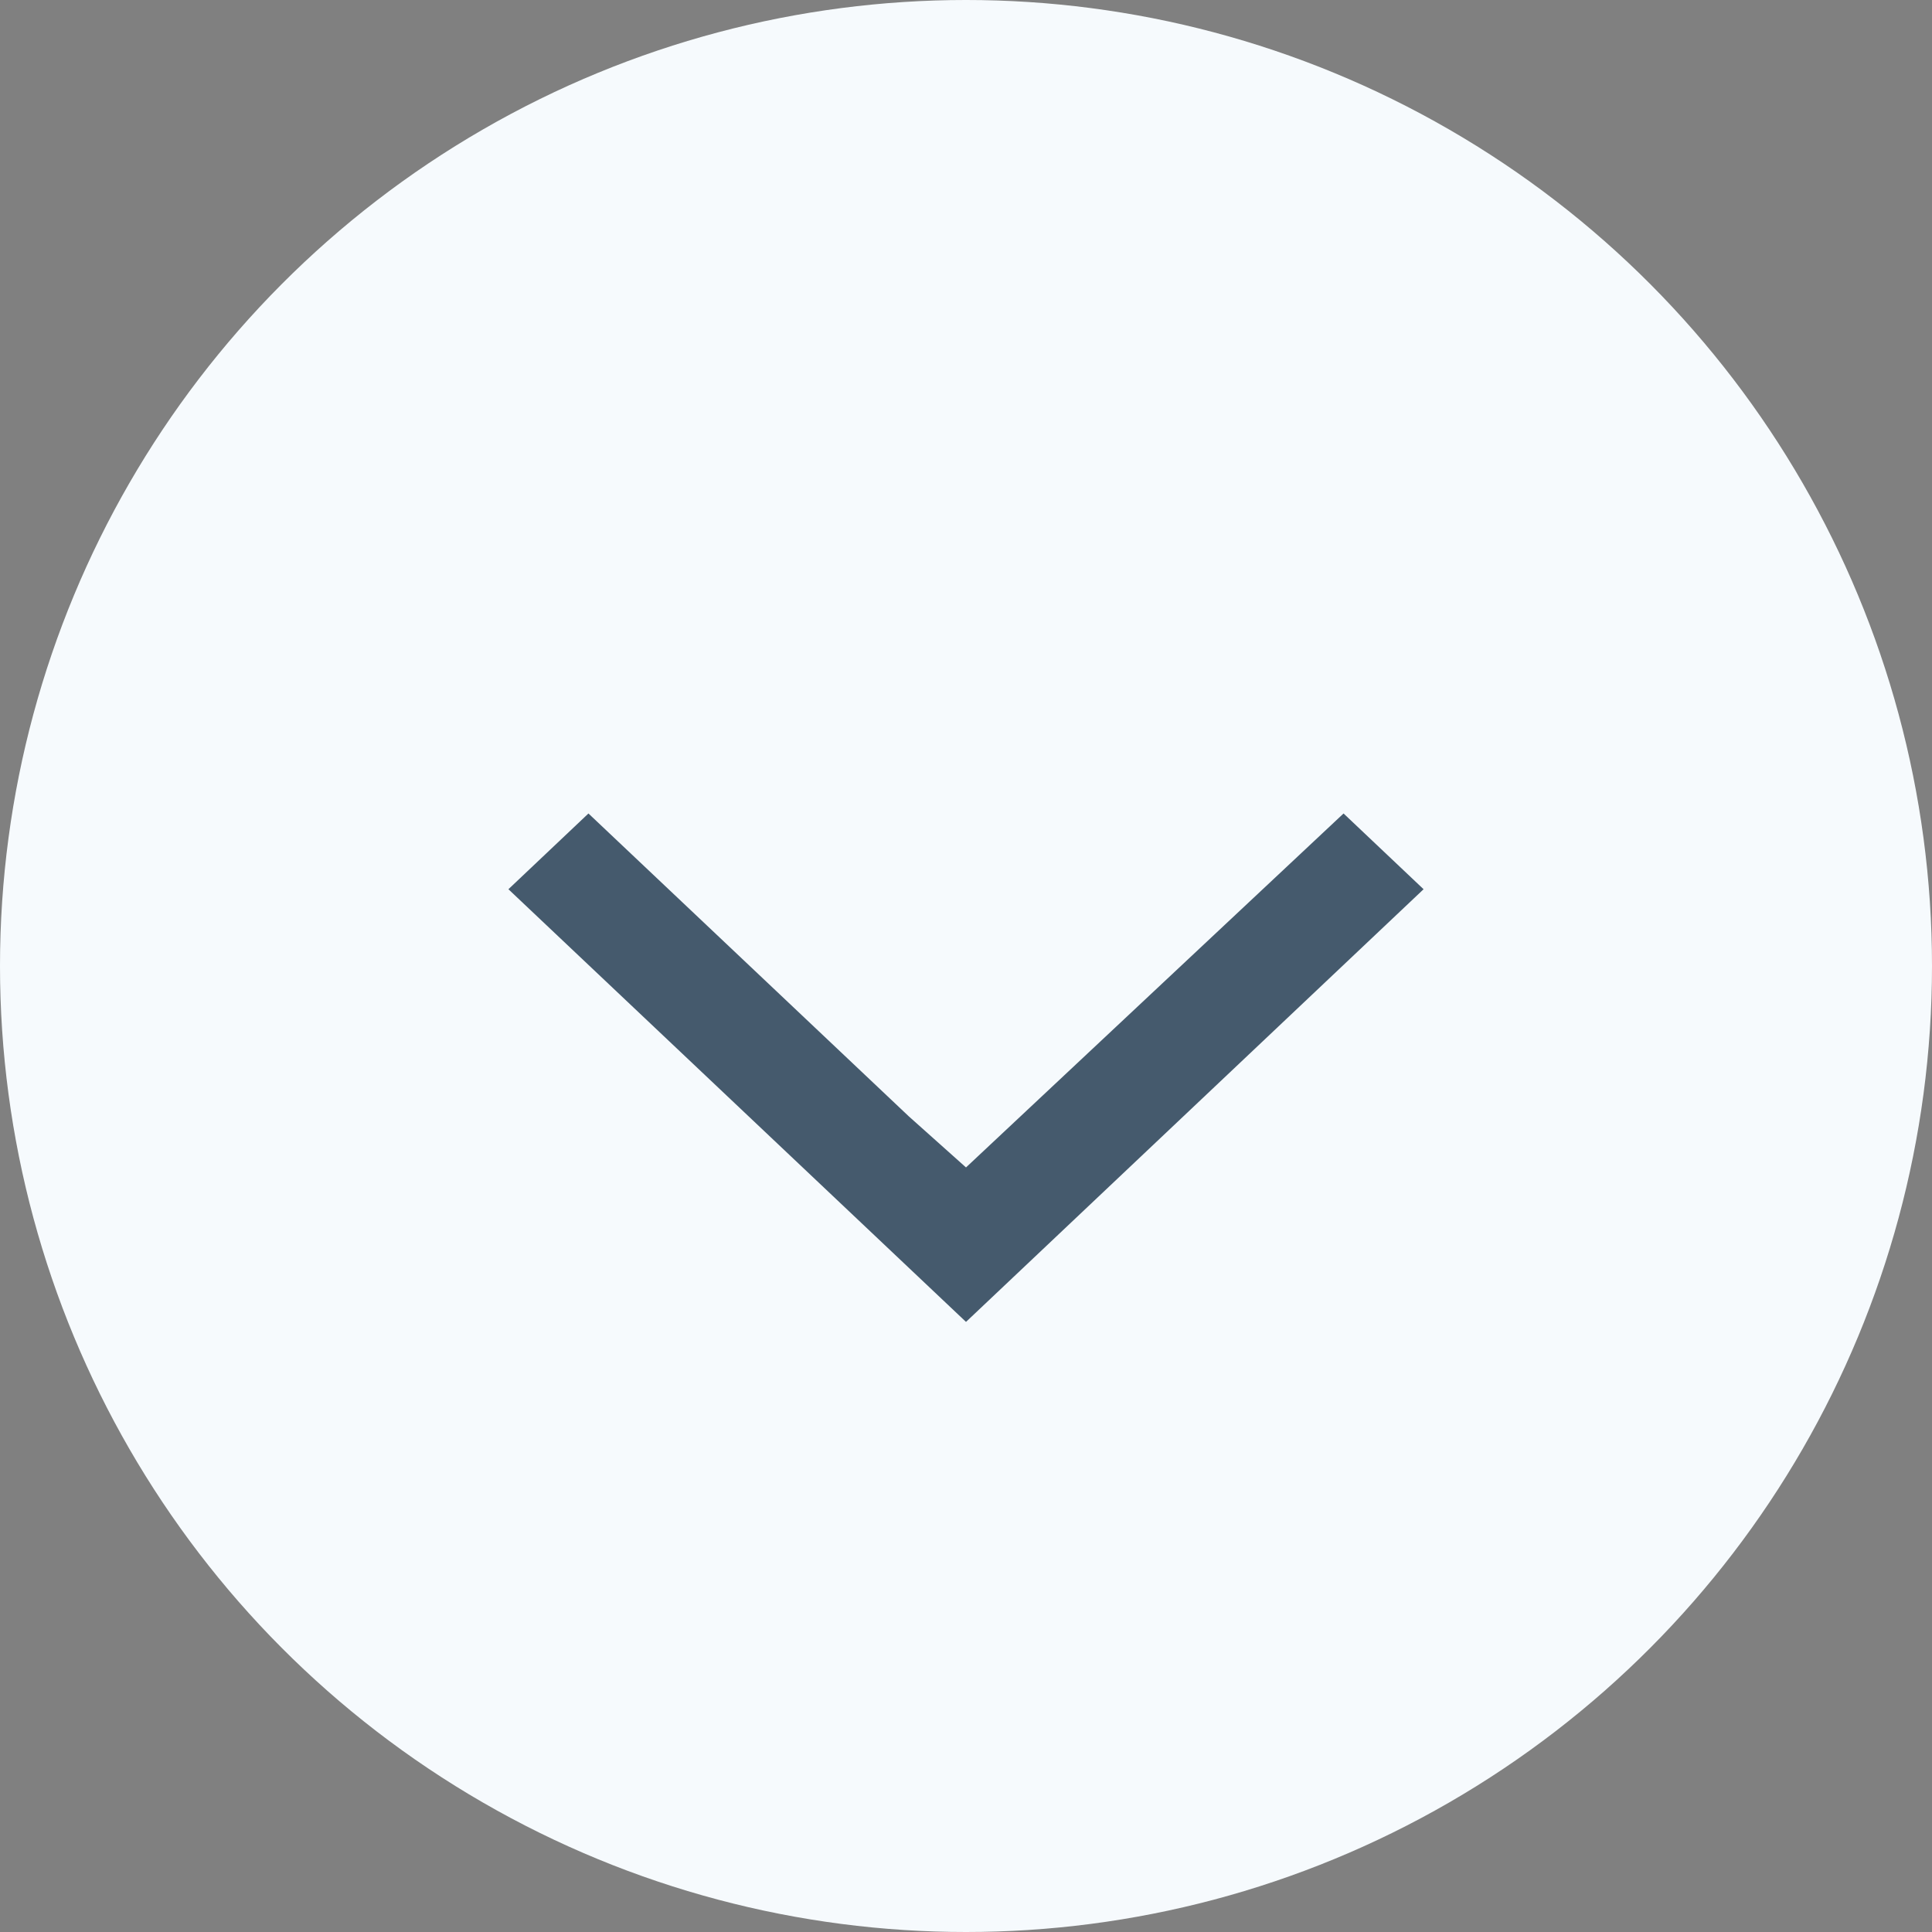 <?xml version="1.0" encoding="UTF-8"?>
<svg width="19px" height="19px" viewBox="0 0 19 19" version="1.1" xmlns="http://www.w3.org/2000/svg" xmlns:xlink="http://www.w3.org/1999/xlink">
    <rect x="0" y="0" width="19" height="19" fill="#808080" stroke="none"/>
    <title>Group 2@1x</title>
    <g id="Symbols" stroke="none" stroke-width="1" fill="none" fill-rule="evenodd">
        <g id="Header" transform="translate(-1398, -23)">
            <g id="Group-12" transform="translate(1263, 18)">
                <g id="Group-2" transform="translate(135, 5)">
                    <circle id="Oval" fill="#F6FAFD" cx="9.5" cy="9.5" r="9.5"></circle>
                    <polygon id="Shape" fill="#455A6D" transform="translate(9.5, 10.5) scale(-1, -1) rotate(90) translate(-9.5, -10.5) " points="9.021 9.938 12 6.787 11.255 6 7 10.5 11.255 15 12 14.213 8.519 10.5"></polygon>
                </g>
            </g>
        </g>
    </g>
</svg>